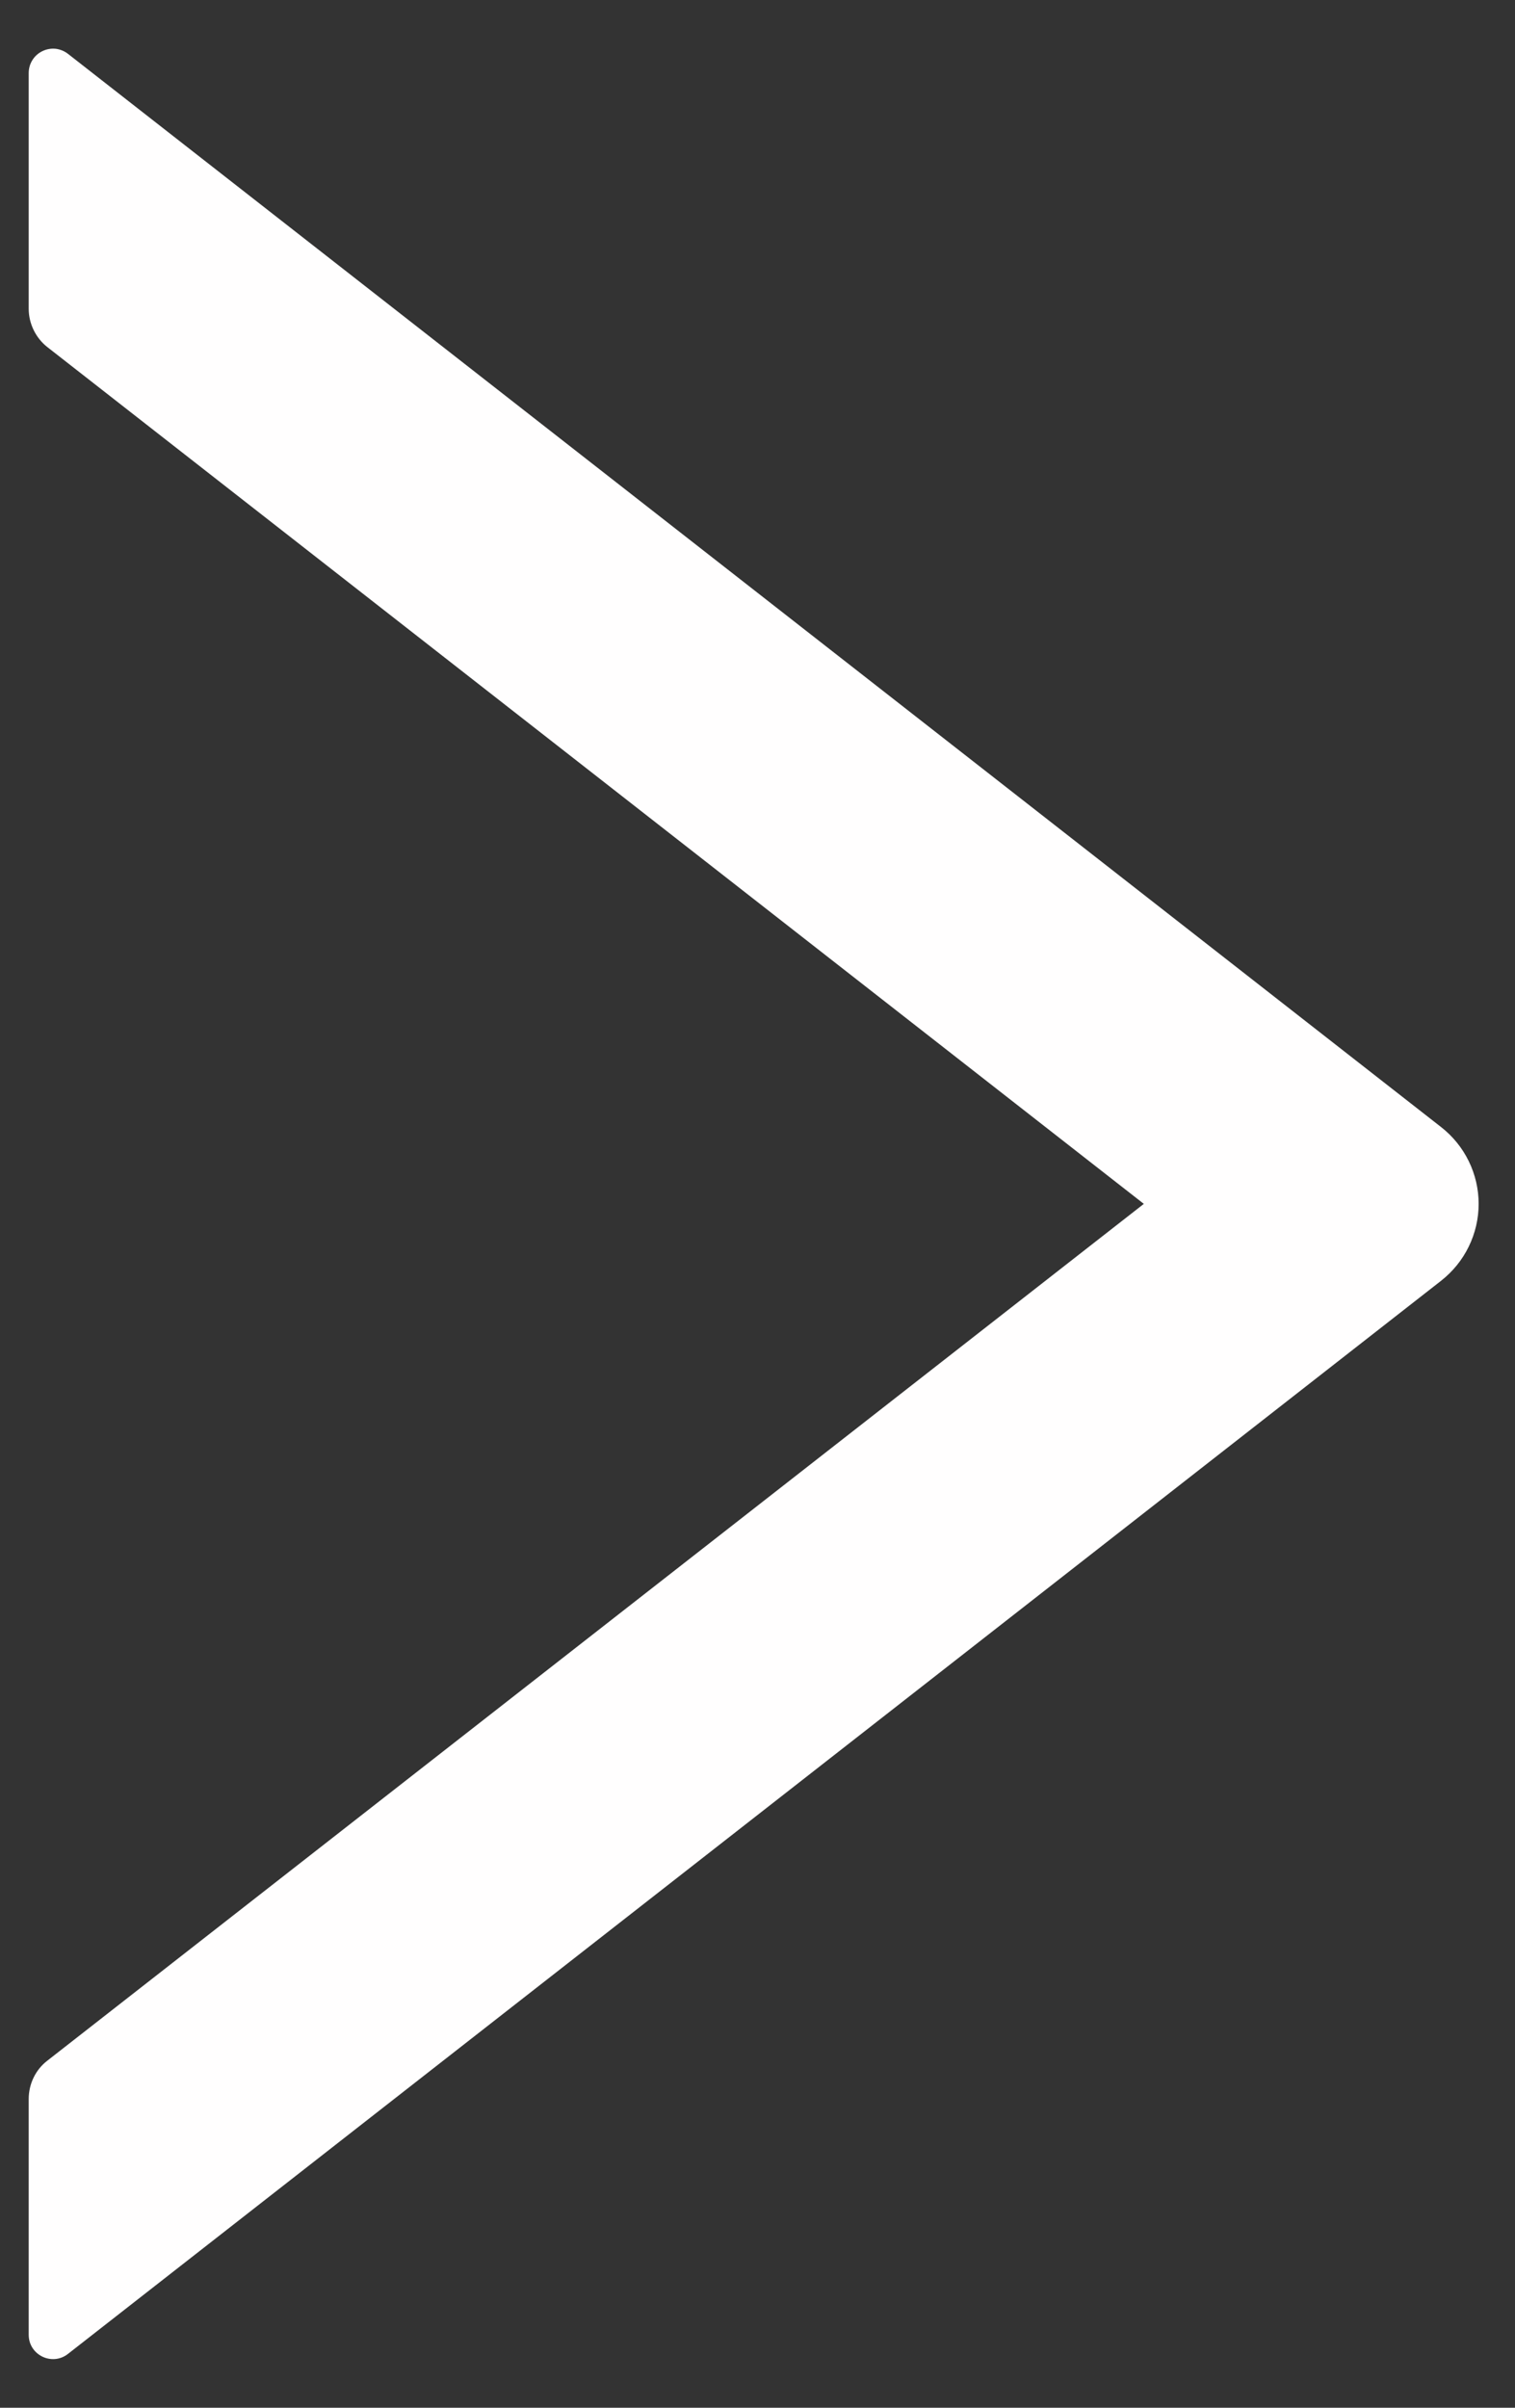 <svg width="17" height="27" viewBox="0 0 17 27" fill="none" xmlns="http://www.w3.org/2000/svg">
<rect x="0" y="0" width="17" height="27" fill="#333333" stroke="none"/>
<path d="M16.171 12.639L0.763 0.604C0.723 0.573 0.675 0.553 0.624 0.547C0.573 0.542 0.521 0.551 0.475 0.574C0.429 0.596 0.39 0.631 0.363 0.675C0.336 0.718 0.322 0.768 0.322 0.82V3.462C0.322 3.629 0.401 3.79 0.531 3.892L12.835 13.5L0.531 23.108C0.397 23.211 0.322 23.371 0.322 23.539V26.181C0.322 26.41 0.585 26.536 0.763 26.396L16.171 14.362C16.302 14.259 16.408 14.129 16.481 13.979C16.554 13.83 16.592 13.666 16.592 13.5C16.592 13.334 16.554 13.17 16.481 13.021C16.408 12.872 16.302 12.741 16.171 12.639Z" fill="#FFFEFE"/>
</svg>
